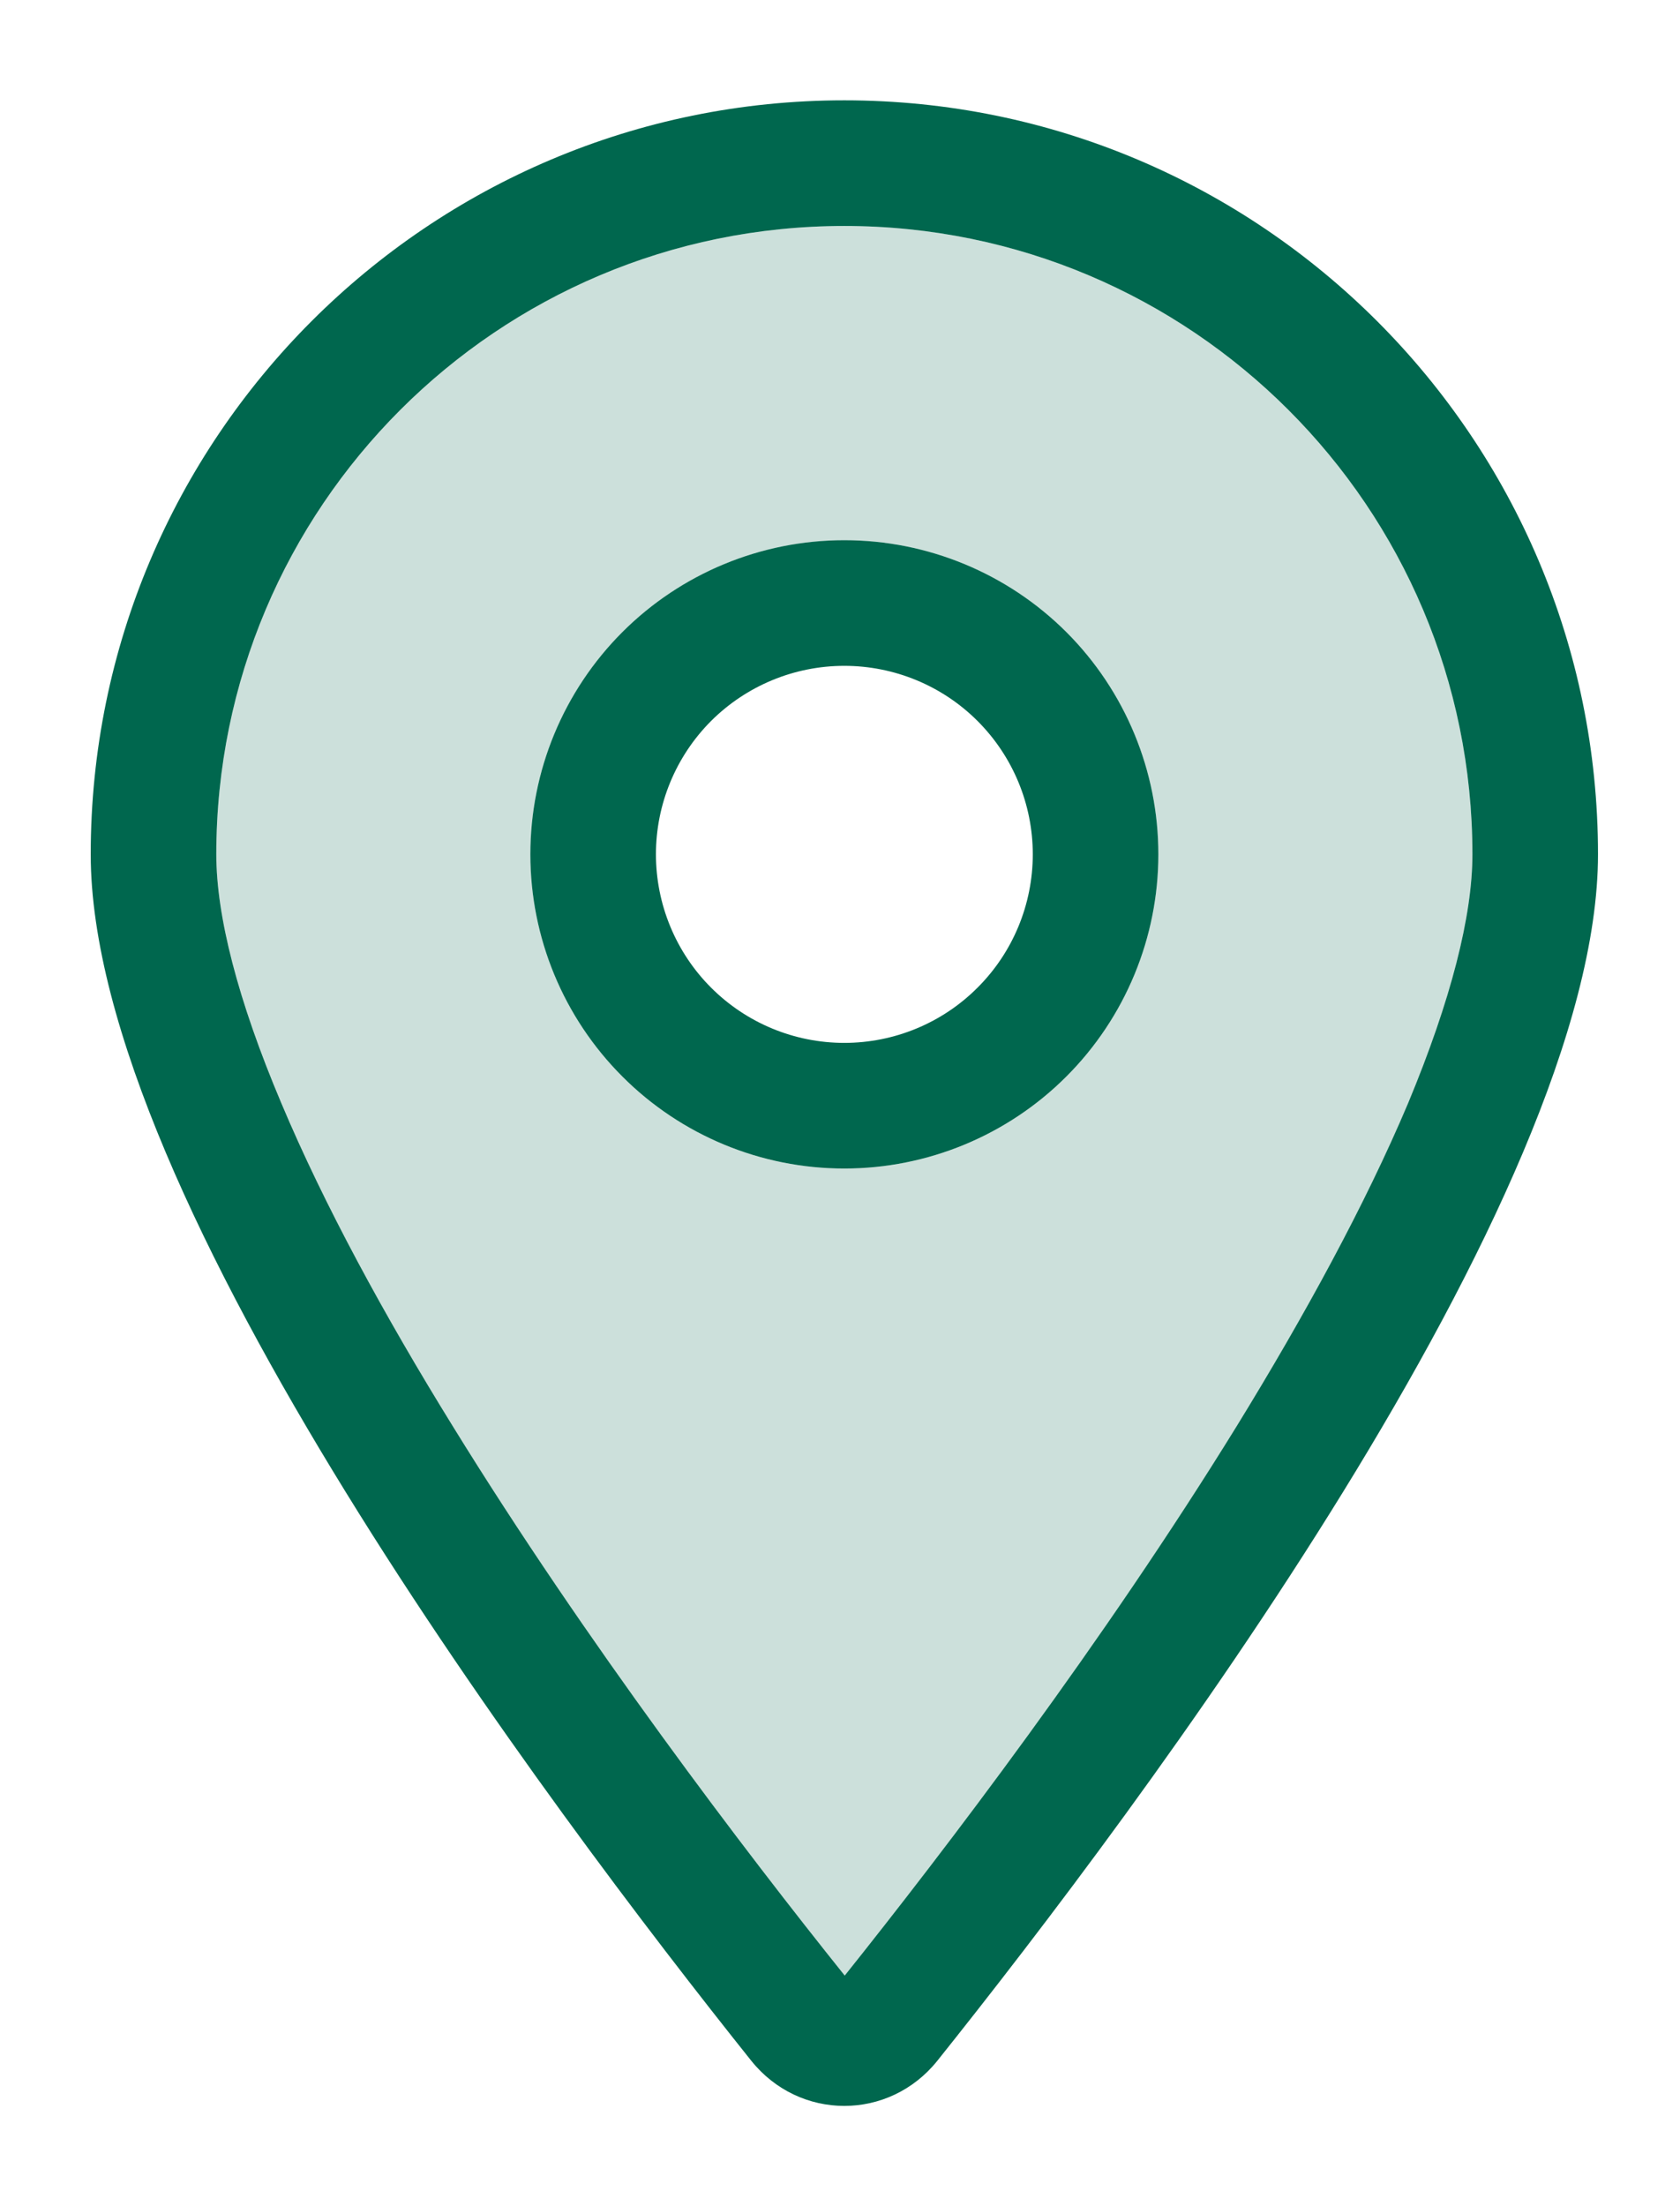 <svg width="16" height="21" viewBox="0 0 16 21" fill="none" xmlns="http://www.w3.org/2000/svg">
<path opacity="0.2" d="M2.06 8.132C2.06 8.715 2.262 9.515 2.681 10.502C3.088 11.471 3.66 12.521 4.31 13.572C5.585 15.639 7.092 17.616 8.045 18.805C8.995 17.616 10.505 15.639 11.78 13.572C12.426 12.521 13.002 11.467 13.41 10.502C13.821 9.515 14.023 8.715 14.023 8.132C14.023 4.828 11.346 2.151 8.041 2.151C4.737 2.151 2.06 4.828 2.06 8.132ZM11.032 8.132C11.032 8.925 10.717 9.686 10.156 10.247C9.595 10.808 8.835 11.123 8.041 11.123C7.248 11.123 6.487 10.808 5.927 10.247C5.366 9.686 5.051 8.925 5.051 8.132C5.051 7.339 5.366 6.578 5.927 6.018C6.487 5.457 7.248 5.142 8.041 5.142C8.835 5.142 9.595 5.457 10.156 6.018C10.717 6.578 11.032 7.339 11.032 8.132Z" fill="#00674E"/>
<path d="M14.023 8.132C14.023 4.828 11.346 2.151 8.041 2.151C4.737 2.151 2.06 4.828 2.06 8.132C2.06 8.715 2.262 9.515 2.68 10.502C3.088 11.471 3.66 12.521 4.31 13.572C5.585 15.639 7.092 17.616 8.045 18.805C8.995 17.616 10.505 15.639 11.78 13.572C12.426 12.521 13.002 11.467 13.41 10.502C13.821 9.515 14.023 8.715 14.023 8.132ZM15.219 8.132C15.219 11.4 10.845 17.216 8.927 19.616C8.467 20.189 7.615 20.189 7.155 19.616C5.238 17.216 0.864 11.4 0.864 8.132C0.864 4.17 4.079 0.955 8.041 0.955C12.004 0.955 15.219 4.17 15.219 8.132ZM6.247 8.132C6.247 8.608 6.436 9.065 6.772 9.401C7.109 9.738 7.565 9.927 8.041 9.927C8.517 9.927 8.974 9.738 9.31 9.401C9.647 9.065 9.836 8.608 9.836 8.132C9.836 7.656 9.647 7.2 9.31 6.863C8.974 6.527 8.517 6.338 8.041 6.338C7.565 6.338 7.109 6.527 6.772 6.863C6.436 7.2 6.247 7.656 6.247 8.132ZM8.041 11.123C7.248 11.123 6.487 10.808 5.927 10.247C5.366 9.686 5.051 8.925 5.051 8.132C5.051 7.339 5.366 6.578 5.927 6.017C6.487 5.457 7.248 5.142 8.041 5.142C8.834 5.142 9.595 5.457 10.156 6.017C10.717 6.578 11.032 7.339 11.032 8.132C11.032 8.925 10.717 9.686 10.156 10.247C9.595 10.808 8.834 11.123 8.041 11.123Z" fill="#00674E"/>
</svg>
